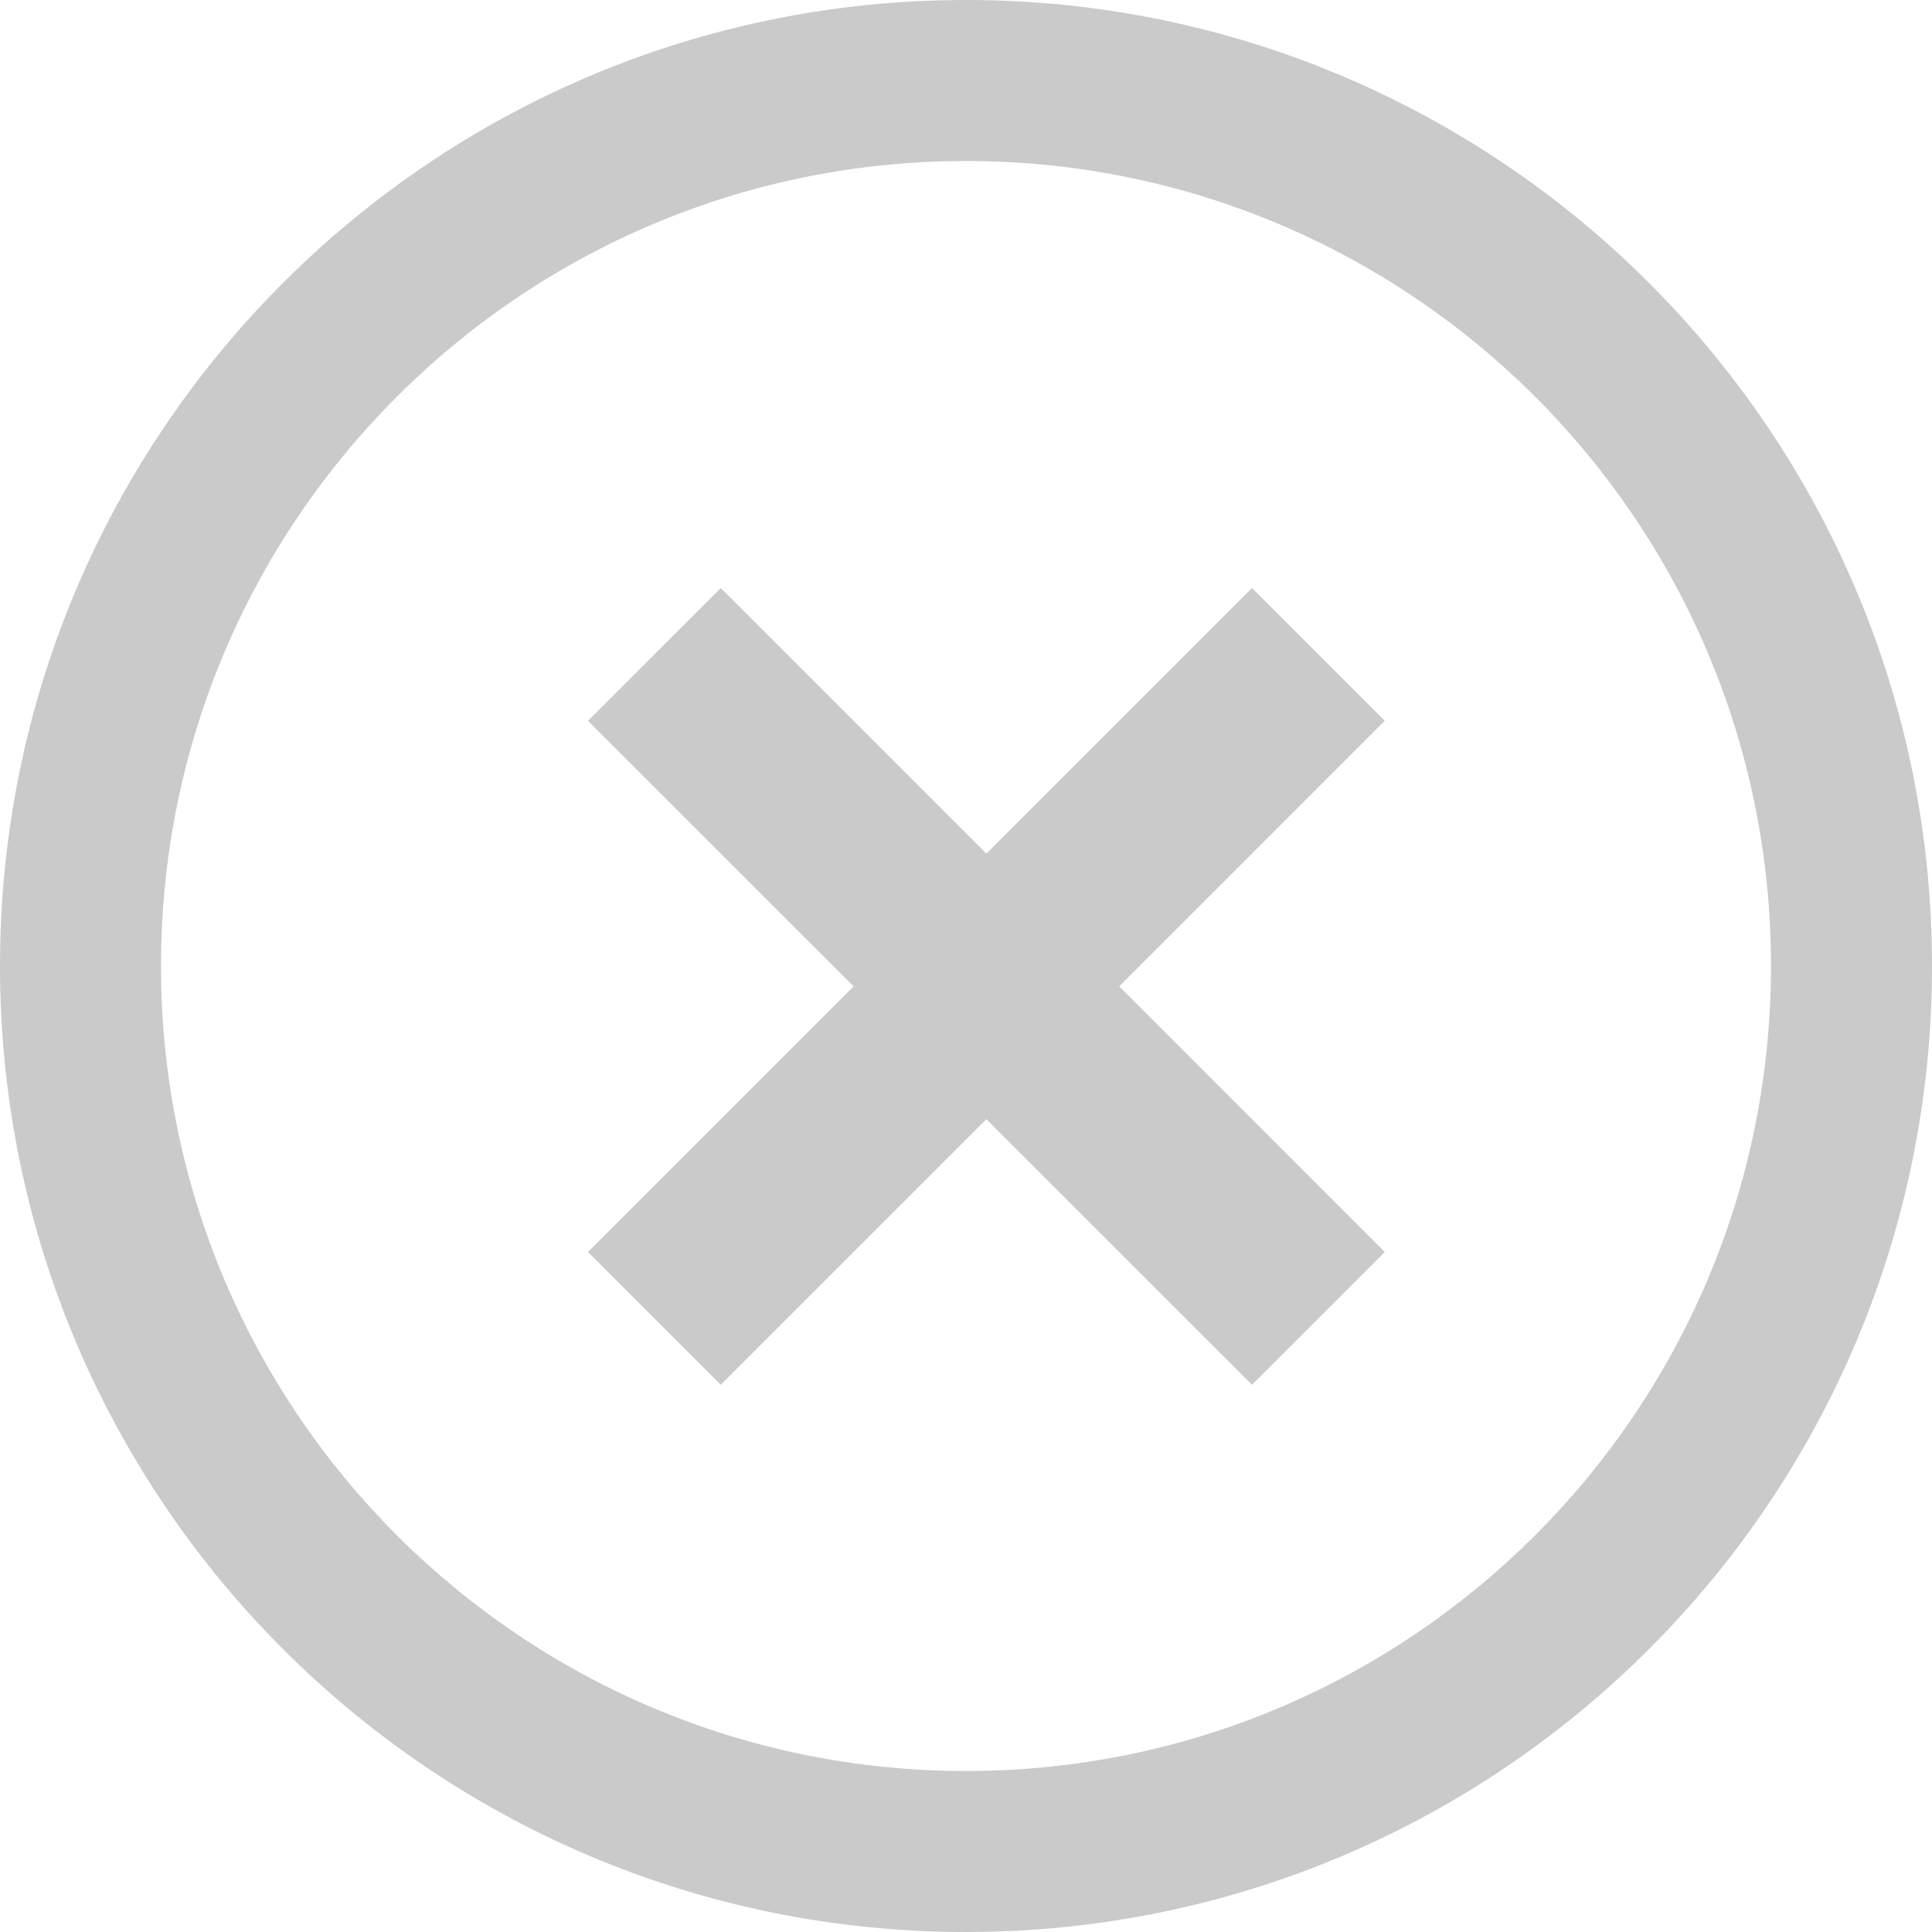 <svg width="24" height="24" viewBox="0 0 24 24" fill="none" xmlns="http://www.w3.org/2000/svg">
<path fill-rule="evenodd" clip-rule="evenodd" d="M22 12C22 17.523 17.523 22 12 22C6.477 22 2 17.523 2 12C2 6.477 6.477 2 12 2C17.523 2 22 6.477 22 12ZM24 12C24 18.627 18.627 24 12 24C5.373 24 0 18.627 0 12C0 5.373 5.373 0 12 0C18.627 0 24 5.373 24 12ZM7.304 15.553L10.604 12.253L7.304 8.954L8.954 7.305L12.253 10.604L15.552 7.305L17.202 8.954L13.903 12.253L17.202 15.553L15.553 17.202L12.253 13.903L8.954 17.202L7.304 15.553Z" fill="#CACACA"/>
</svg>
